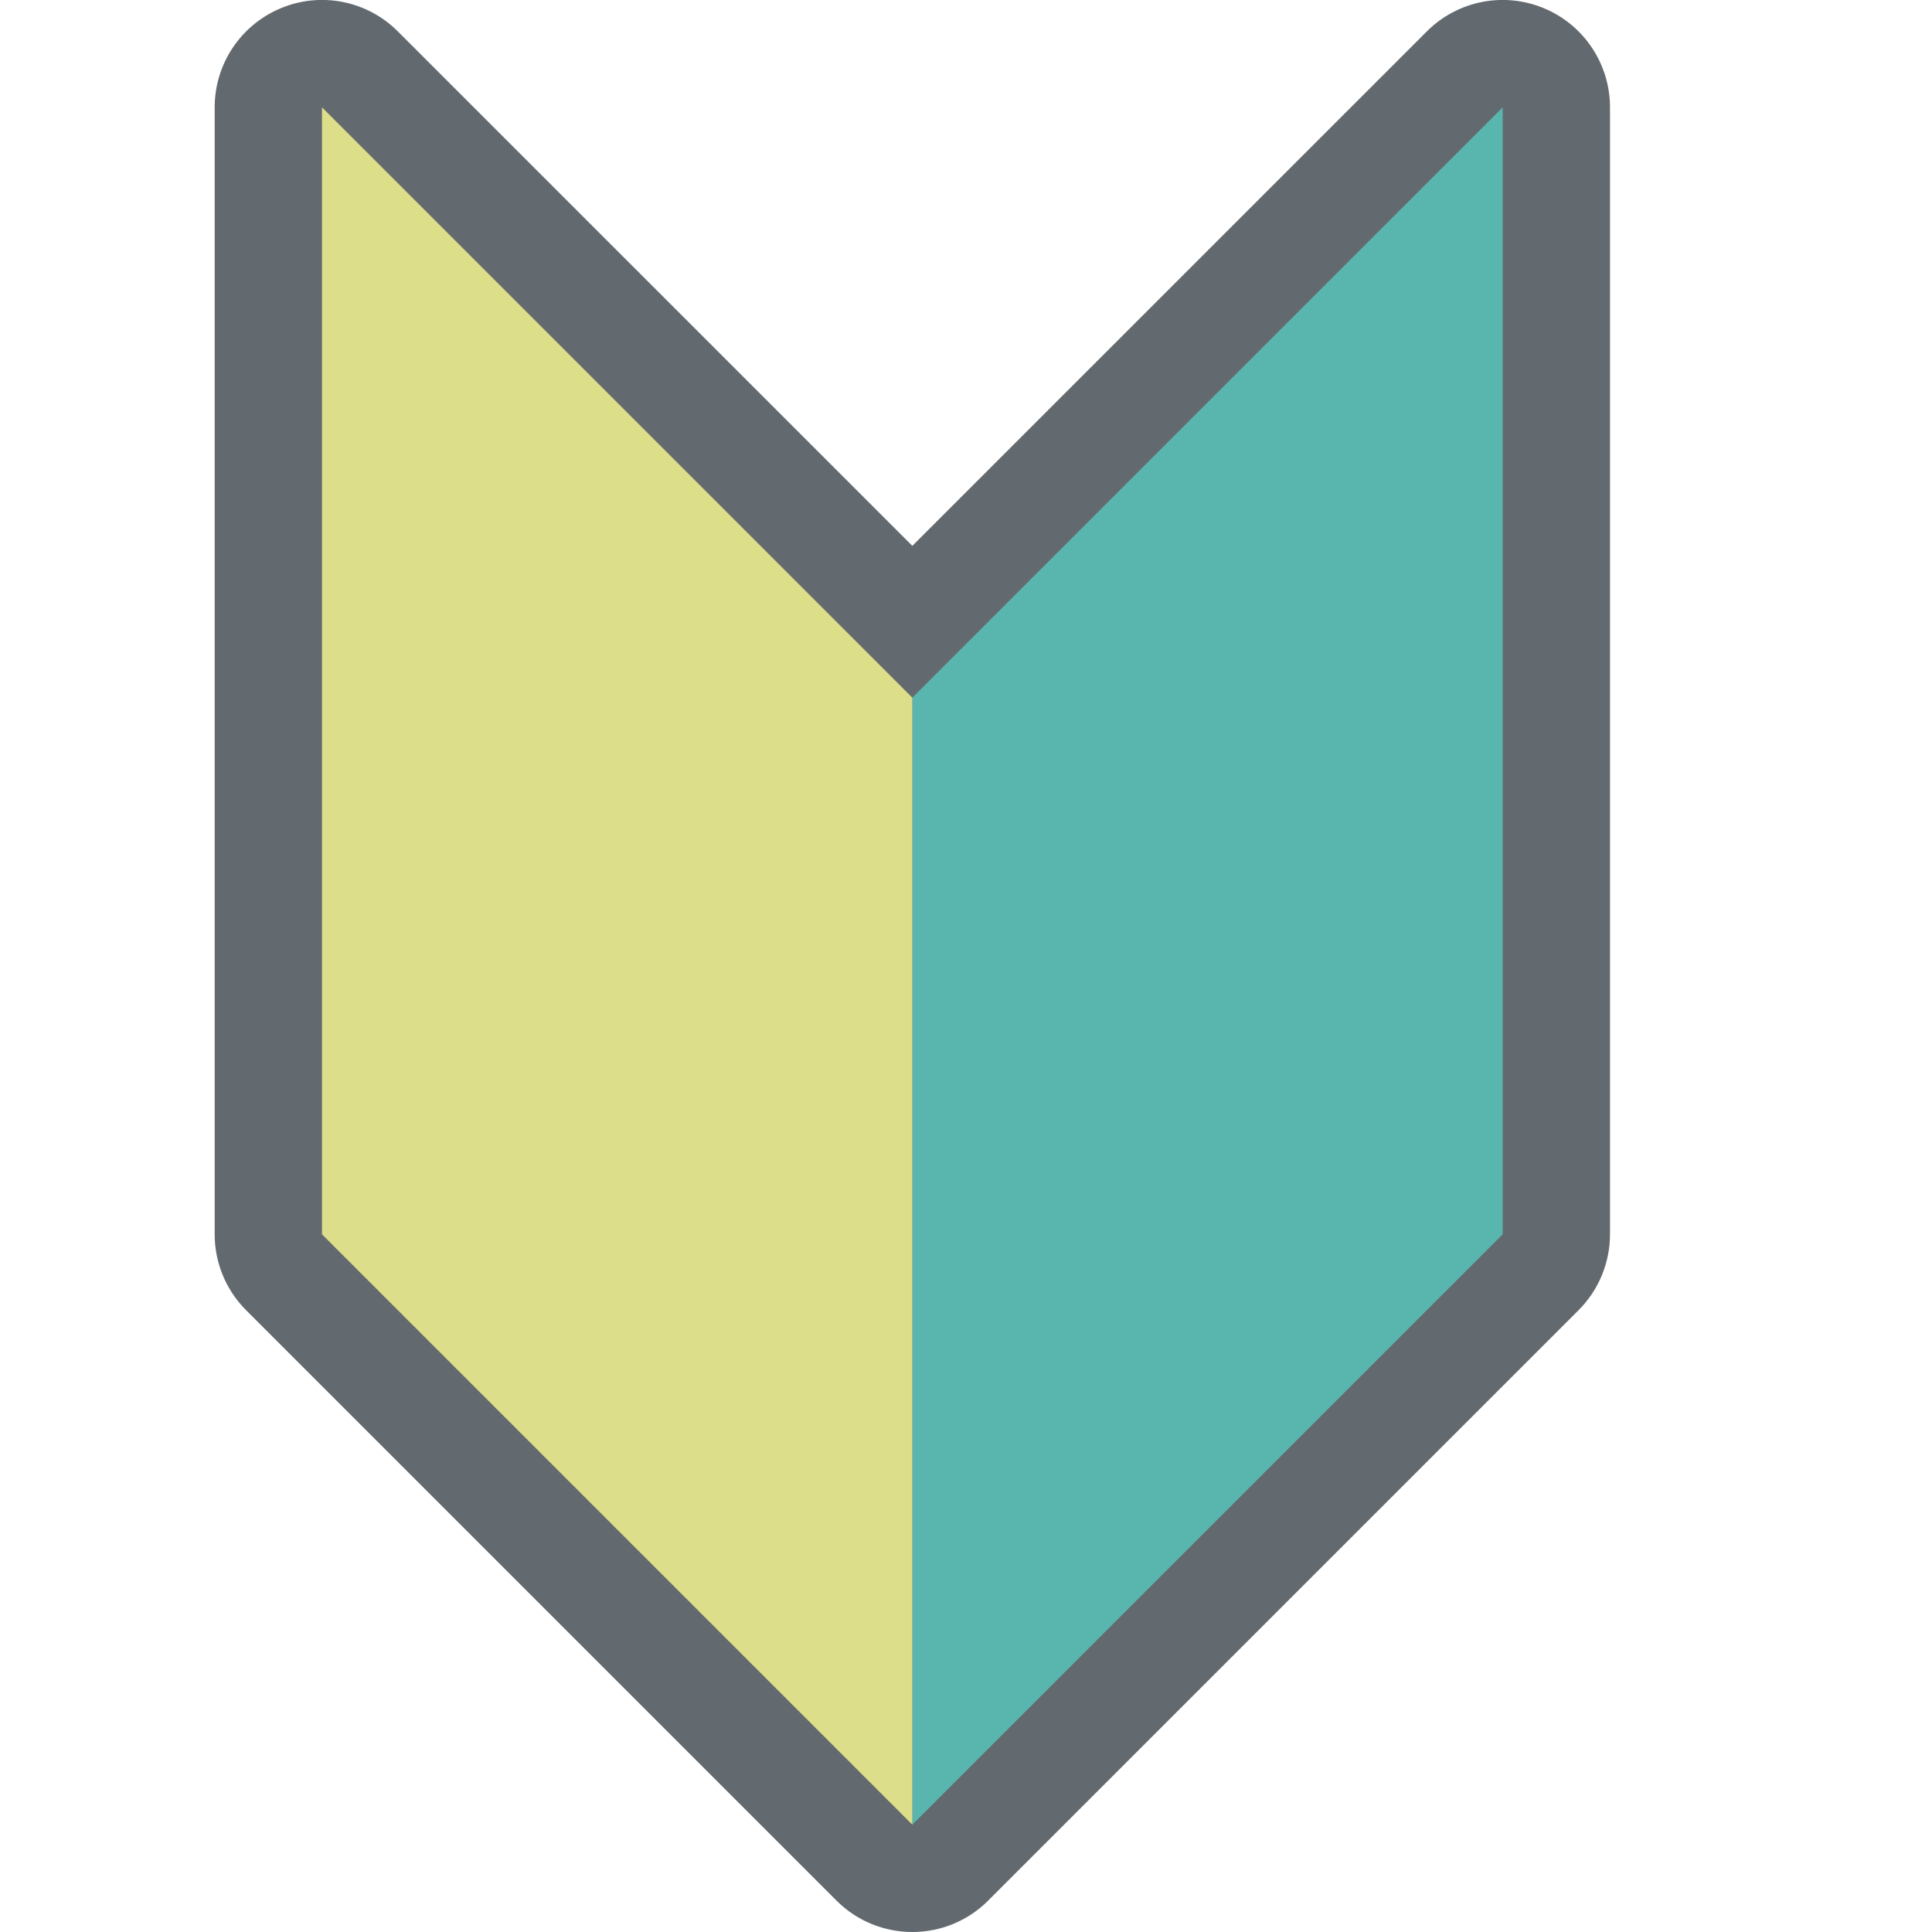 <svg viewBox="0 0 36 36" xmlns="http://www.w3.org/2000/svg"><path fill="#636a6f" d="M17 36c-.512 0-1.024-.195-1.414-.586l-11-11C4.211 24.039 4 23.53 4 23V2C4 1.191 4.487.462 5.235.152c.747-.311 1.608-.139 2.179.434L17 10.171 26.586.586c.572-.573 1.431-.744 2.18-.434C29.513.462 30 1.191 30 2v21c0 .53-.211 1.039-.586 1.414l-11 11c-.39.391-.902.586-1.414.586z" /><path fill="#58b6af" d="M17 13L28 2v21L17 34z" /><path fill="#ddde89" d="M6 2l11 11v21L6 23z" /></svg>